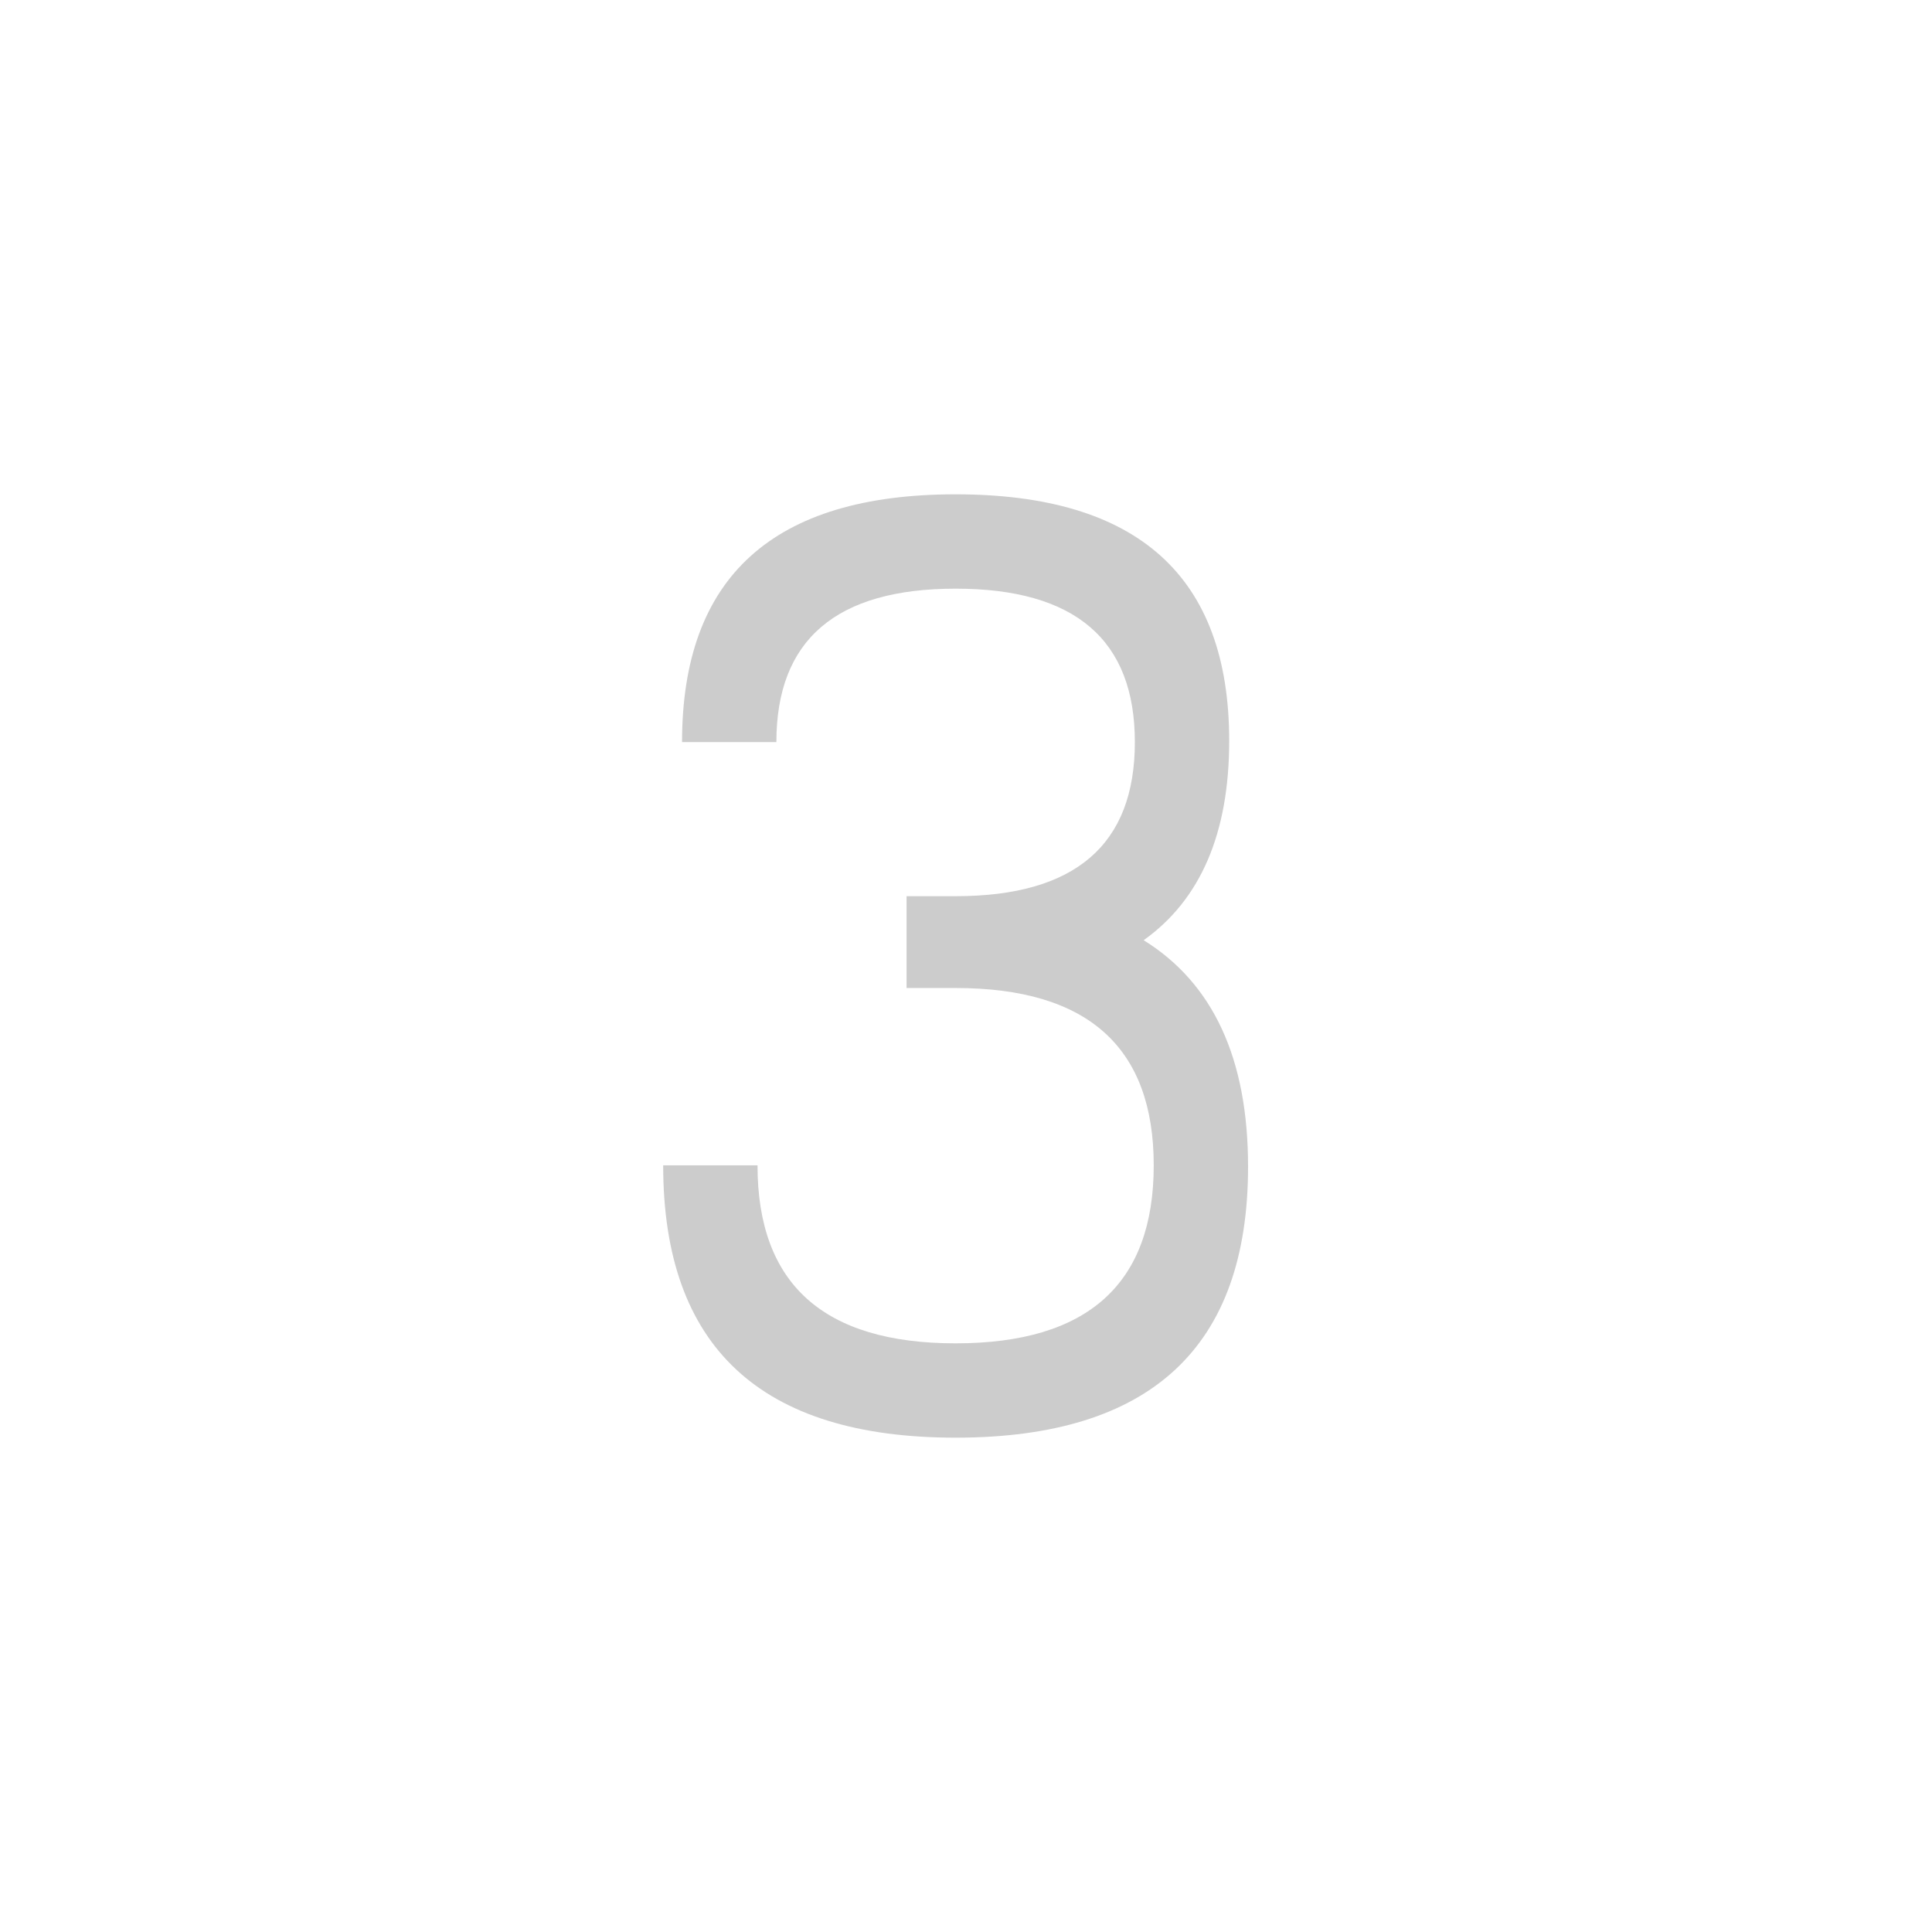 <svg id="z12736" class="acjk" version="1.1" viewBox="0 0 512 512" xmlns="http://www.w3.org/2000/svg" xmlns:xlink="http://www.w3.org/1999/xlink">
<style>
<![CDATA[
@keyframes zk {
	to {
		stroke-dashoffset:0;
	}
}
svg.acjk path[clip-path] {
	--t:3s;
	animation:zk 3s linear forwards 0s;
	stroke-dasharray:1000;
	stroke-dashoffset:1000;
	stroke-width:40;
	stroke-linecap:round;
	fill:none;
	stroke:#000;
}
svg.acjk path[id] {fill:#ccc;}
]]>
</style>
<path id="z12736d1" d="m 253.25,237.5 q 47.5,0 47.5,-40.833 0,-40.667 -47.5,-40.667 -47.5,0 -47.5,40.667 h -25 q 0,-65.667 72.5,-65.667 72.5,0 72.5,65.333 0,36.667 -22.667,52.833 27.667,17.167 27.667,60 0,71.833 -77.5,71.833 -77.5,0 -77.5,-72.167 h 25 q 0,47.167 52.5,47.167 52.5,0 52.5,-47.167 0,-47 -52.5,-47 h -13 v -24.333 z"/>
<defs>
	<clipPath id="z12736c1"><use xlink:href="#z12736d1"/></clipPath>
</defs>
<path style="--d:0s;--length:1000" clip-path="url(#z12736c1)" d="m 190.037,201.031 9.423,-34.552 39.264,-26.699 65.963,12.564 14.135,50.258 -12.564,29.84 -18.847,12.564 -40.834,4.712 54.969,4.712 15.706,42.405 -6.282,45.546 -31.411,21.988 -50.258,-1.571 -31.411,-10.994 -7.853,-17.276 -4.712,-48.687"/>
</svg>
  